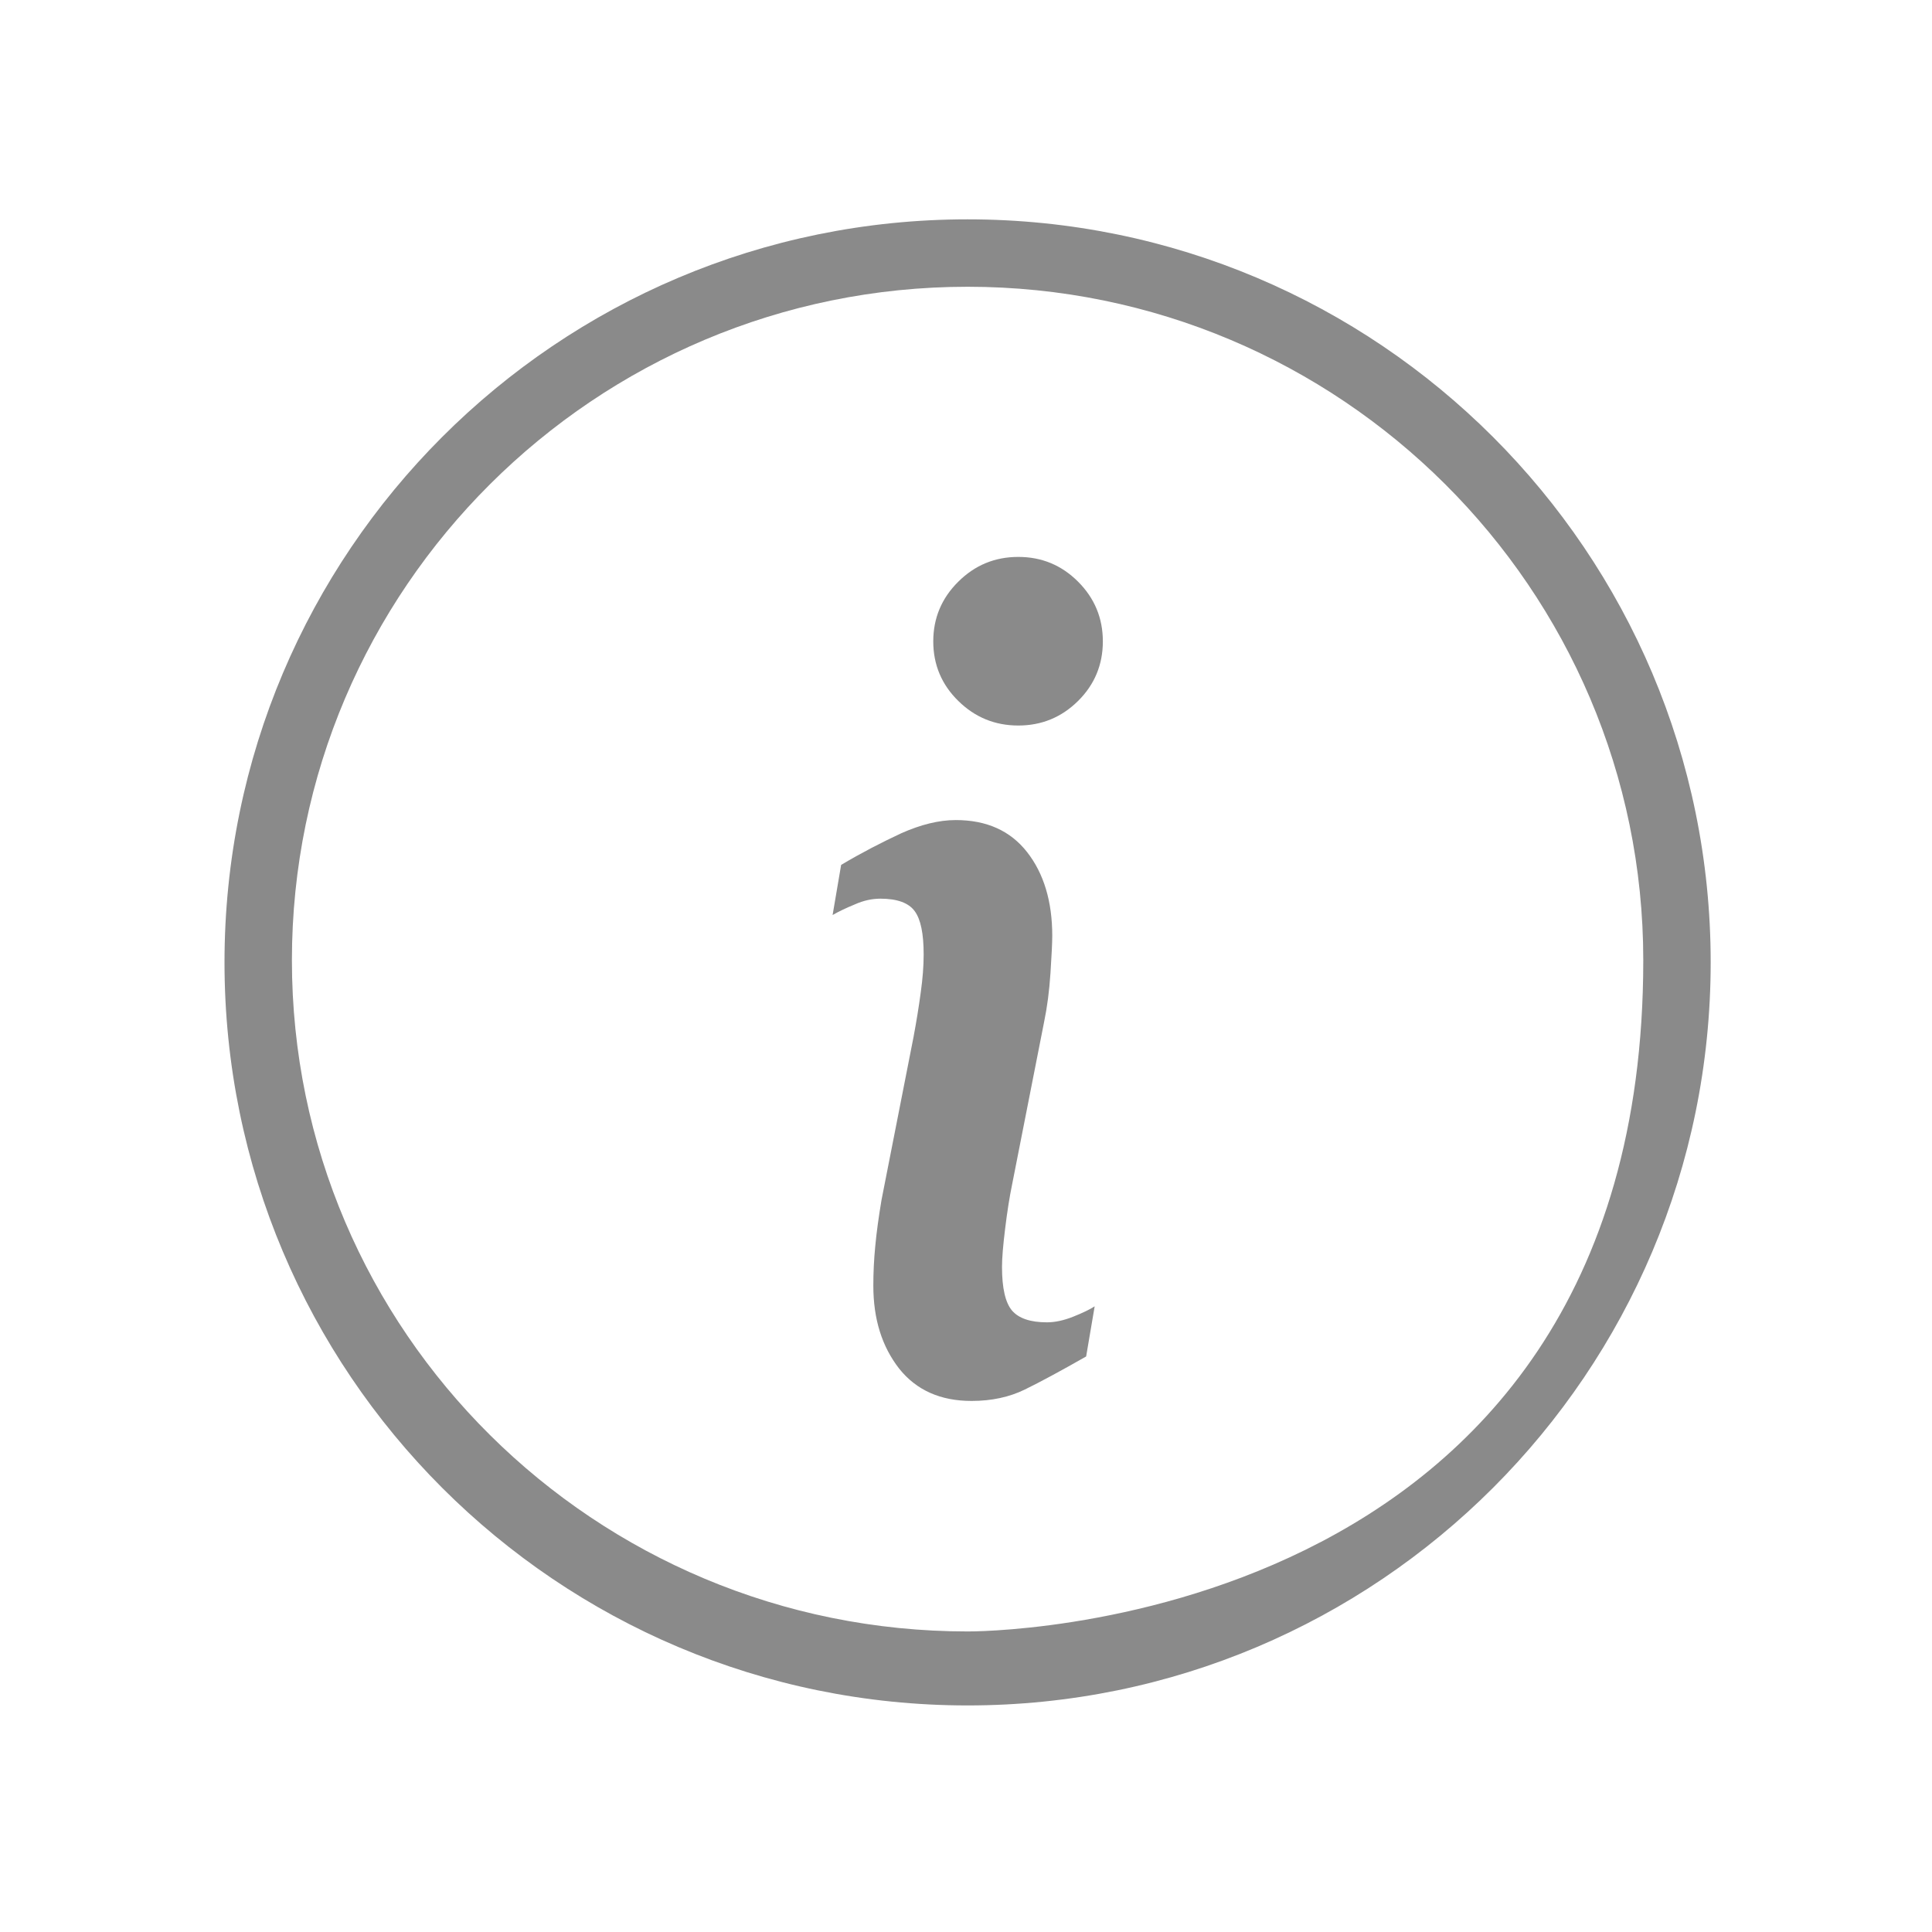 <?xml version="1.0" standalone="no"?><!DOCTYPE svg PUBLIC "-//W3C//DTD SVG 1.1//EN" "http://www.w3.org/Graphics/SVG/1.1/DTD/svg11.dtd"><svg class="icon" width="25px" height="25.00px" viewBox="0 0 1024 1024" version="1.1" xmlns="http://www.w3.org/2000/svg"><path fill="#8a8a8a" d="M512.843 116.256c-217.526 0-393.852 176.377-393.852 393.807 0 217.57 176.326 393.853 393.852 393.853 217.523 0 393.853-176.282 393.853-393.853 0-217.43-176.33-393.807-393.853-393.807zM512.843 864.701c-197.445 0-358.124-158.938-358.124-355.767 0-196.882 160.679-356.948 358.124-356.948 197.493 0 358.124 160.067 358.124 356.948 0 358.973-358.124 355.767-358.124 355.767zM554.933 700.862c-8.768 0-14.94-2.075-18.523-6.221-3.537-4.148-5.327-11.878-5.327-23.191 0-4.714 0.565-11.312 1.652-20.173 1.082-8.862 2.308-16.779 3.721-23.568l16.924-85.972c1.648-7.919 2.78-16.592 3.394-26.017 0.611-9.427 0.942-16.026 0.942-19.796 0-18.099-4.478-32.995-13.341-44.306s-21.445-16.969-37.802-16.969c-9.050 0-18.666 2.452-28.845 6.976-10.133 4.713-20.785 10.181-31.91 16.78l-4.524 26.583c3.25-1.884 7.209-3.77 11.829-5.657 4.62-2.074 9.145-3.017 13.53-3.017 8.956 0 14.989 2.263 18.144 6.599 3.205 4.337 4.762 11.877 4.762 23.002 0 6.033-0.519 12.819-1.556 20.173-0.989 7.353-2.262 15.271-3.817 23.567l-16.967 86.351c-1.508 9.050-2.639 17.157-3.298 24.32-0.709 7.165-1.037 14.14-1.037 21.117 0 17.721 4.569 32.239 13.669 43.929 9.145 11.499 21.964 17.157 38.412 17.157 10.7 0 20.078-2.075 28.185-6.033 8.107-3.959 18.949-9.803 32.524-17.534l4.523-26.585c-2.308 1.508-6.080 3.394-11.313 5.467-5.183 2.077-9.847 3.018-13.951 3.018zM539.71 295.177c-12.349 0-22.957 4.336-31.769 13.103-8.862 8.767-13.291 19.325-13.291 31.674 0 12.349 4.431 22.907 13.291 31.579 8.812 8.672 19.419 13.009 31.769 13.009 12.35 0 22.908-4.337 31.674-13.009 8.768-8.673 13.149-19.23 13.149-31.579 0-12.35-4.381-22.908-13.149-31.674-8.767-8.768-19.324-13.103-31.674-13.103z" /></svg>